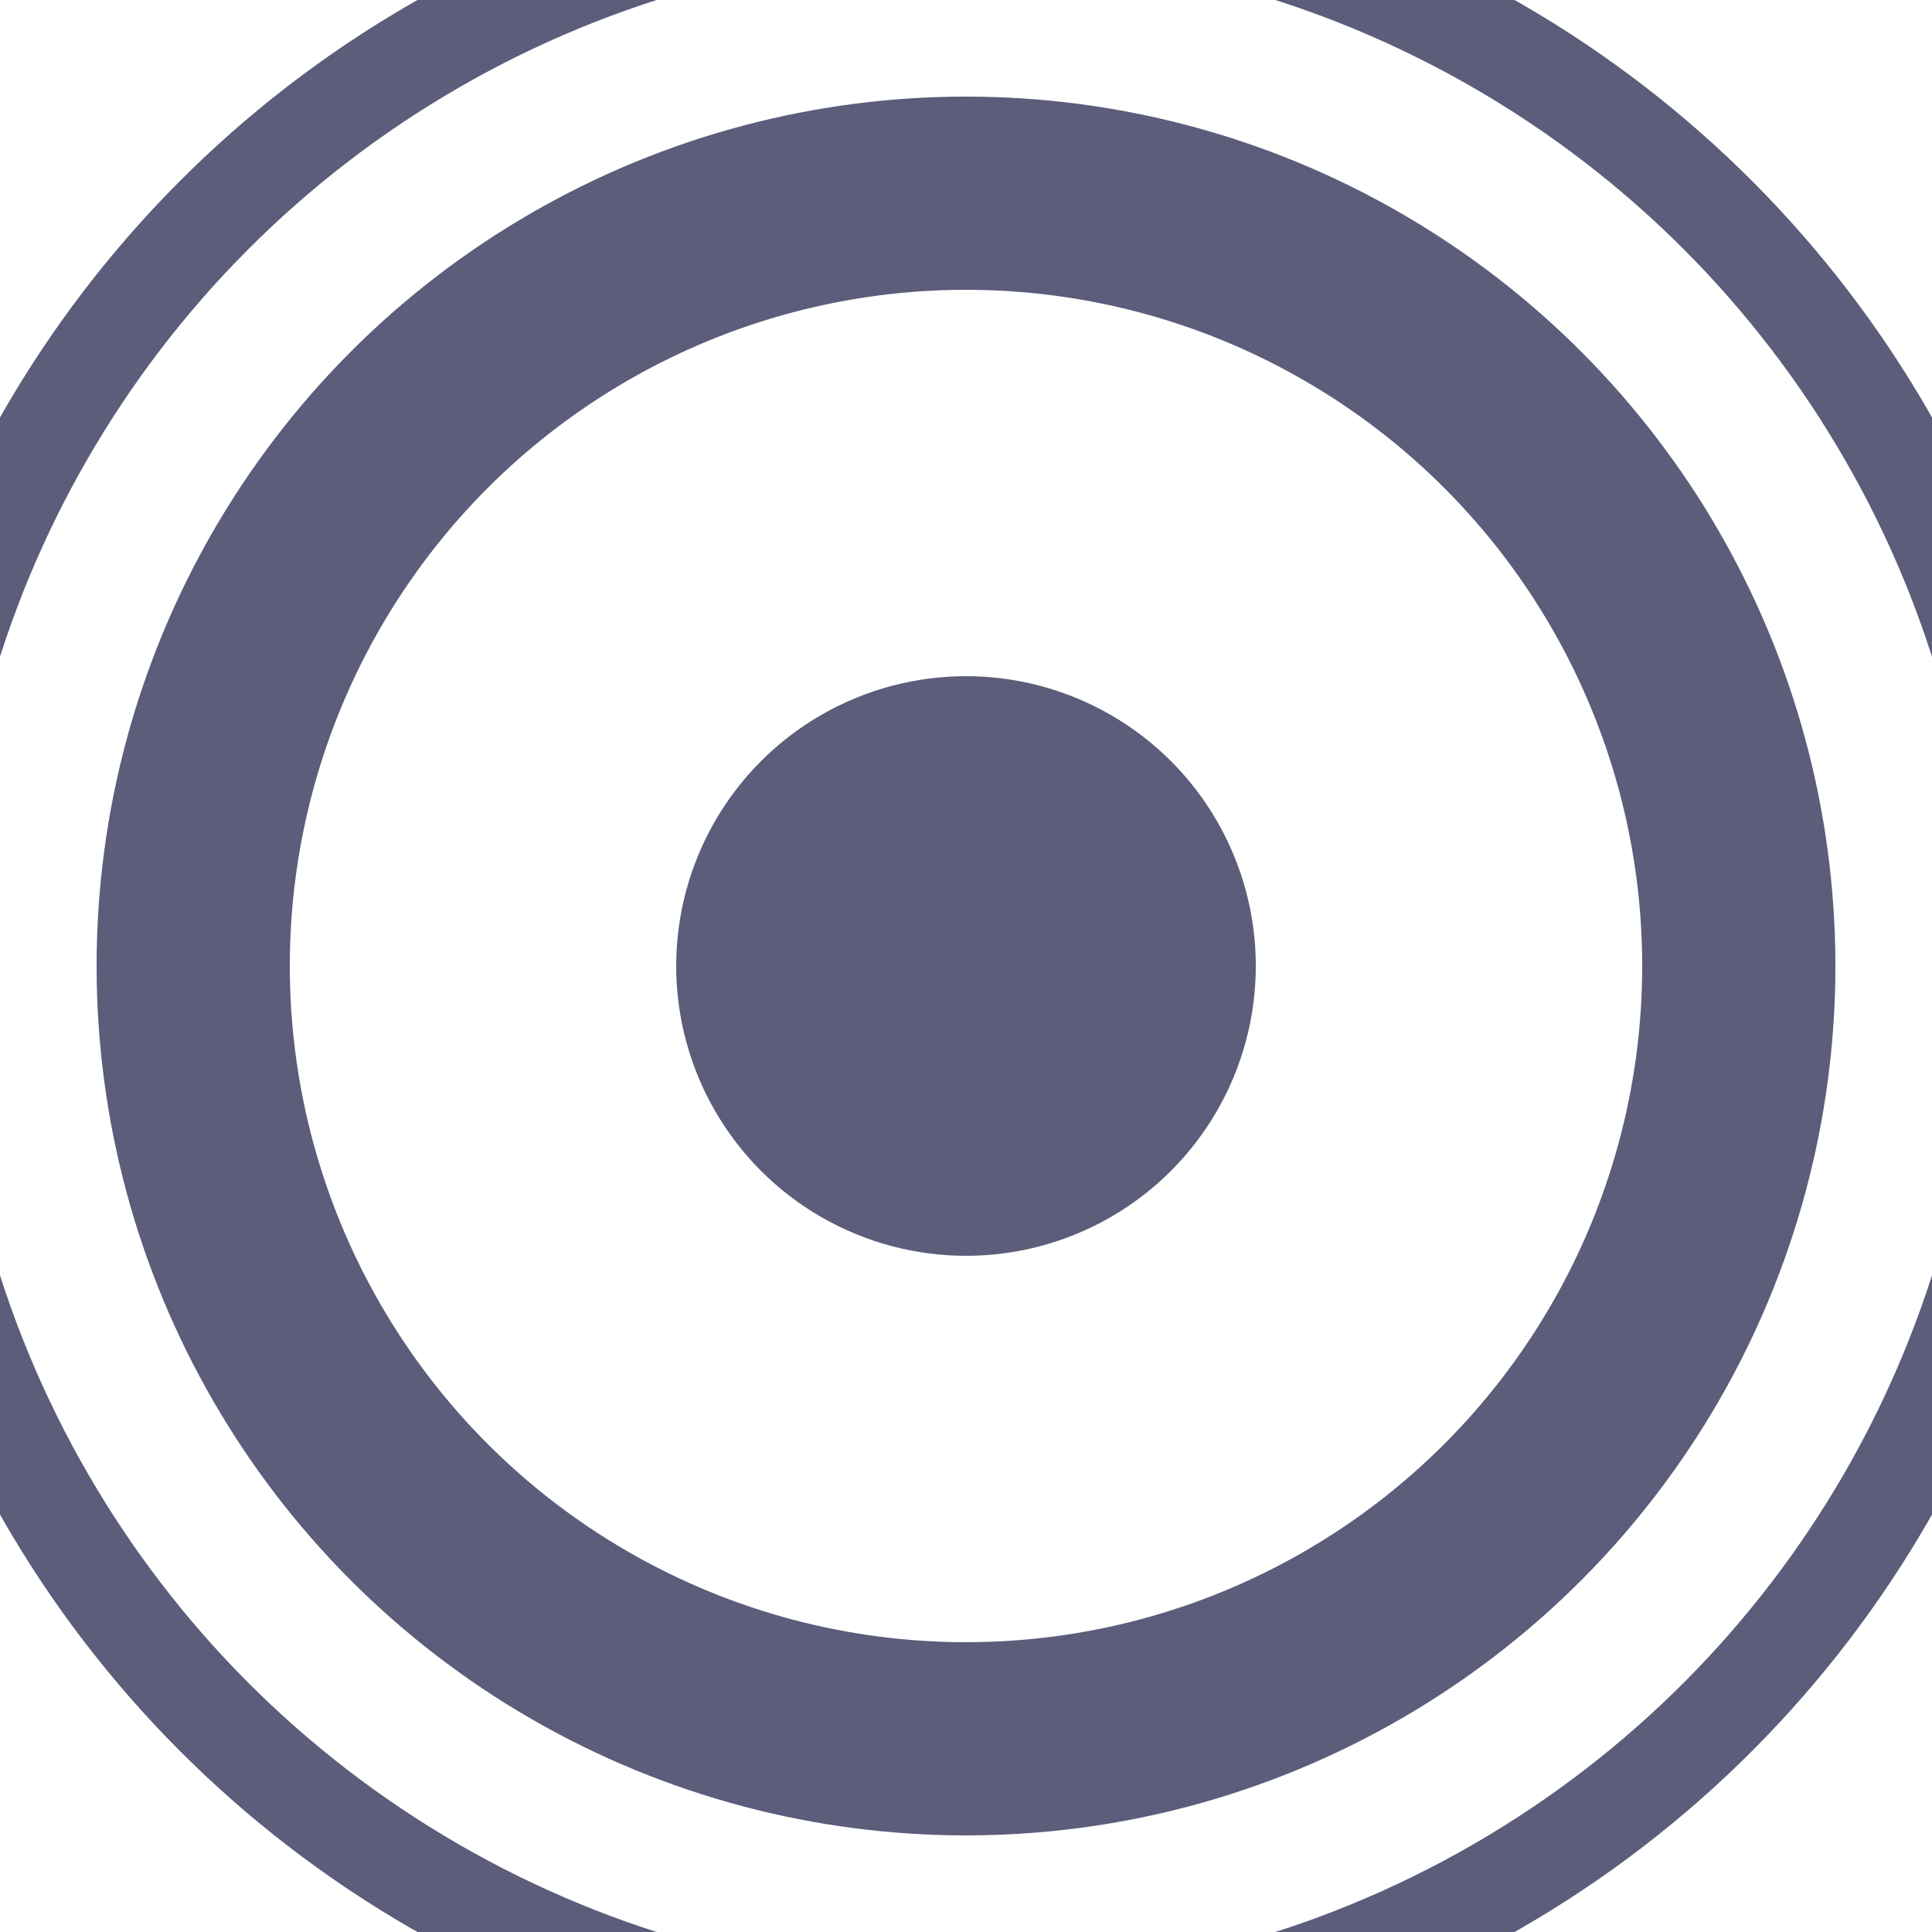<svg xmlns="http://www.w3.org/2000/svg" width="20" height="20" viewBox="0 0 20 20" fill="none">
  <circle cx="10" cy="10" r="8" stroke="#5C5C7B" stroke-width="2" fill="none" />
  <circle cx="10" cy="10" r="3" fill="#5C5C7B" />
  <circle cx="10" cy="10" r="11" stroke="#5C5C7B" stroke-width="1" fill="none" />
</svg>

